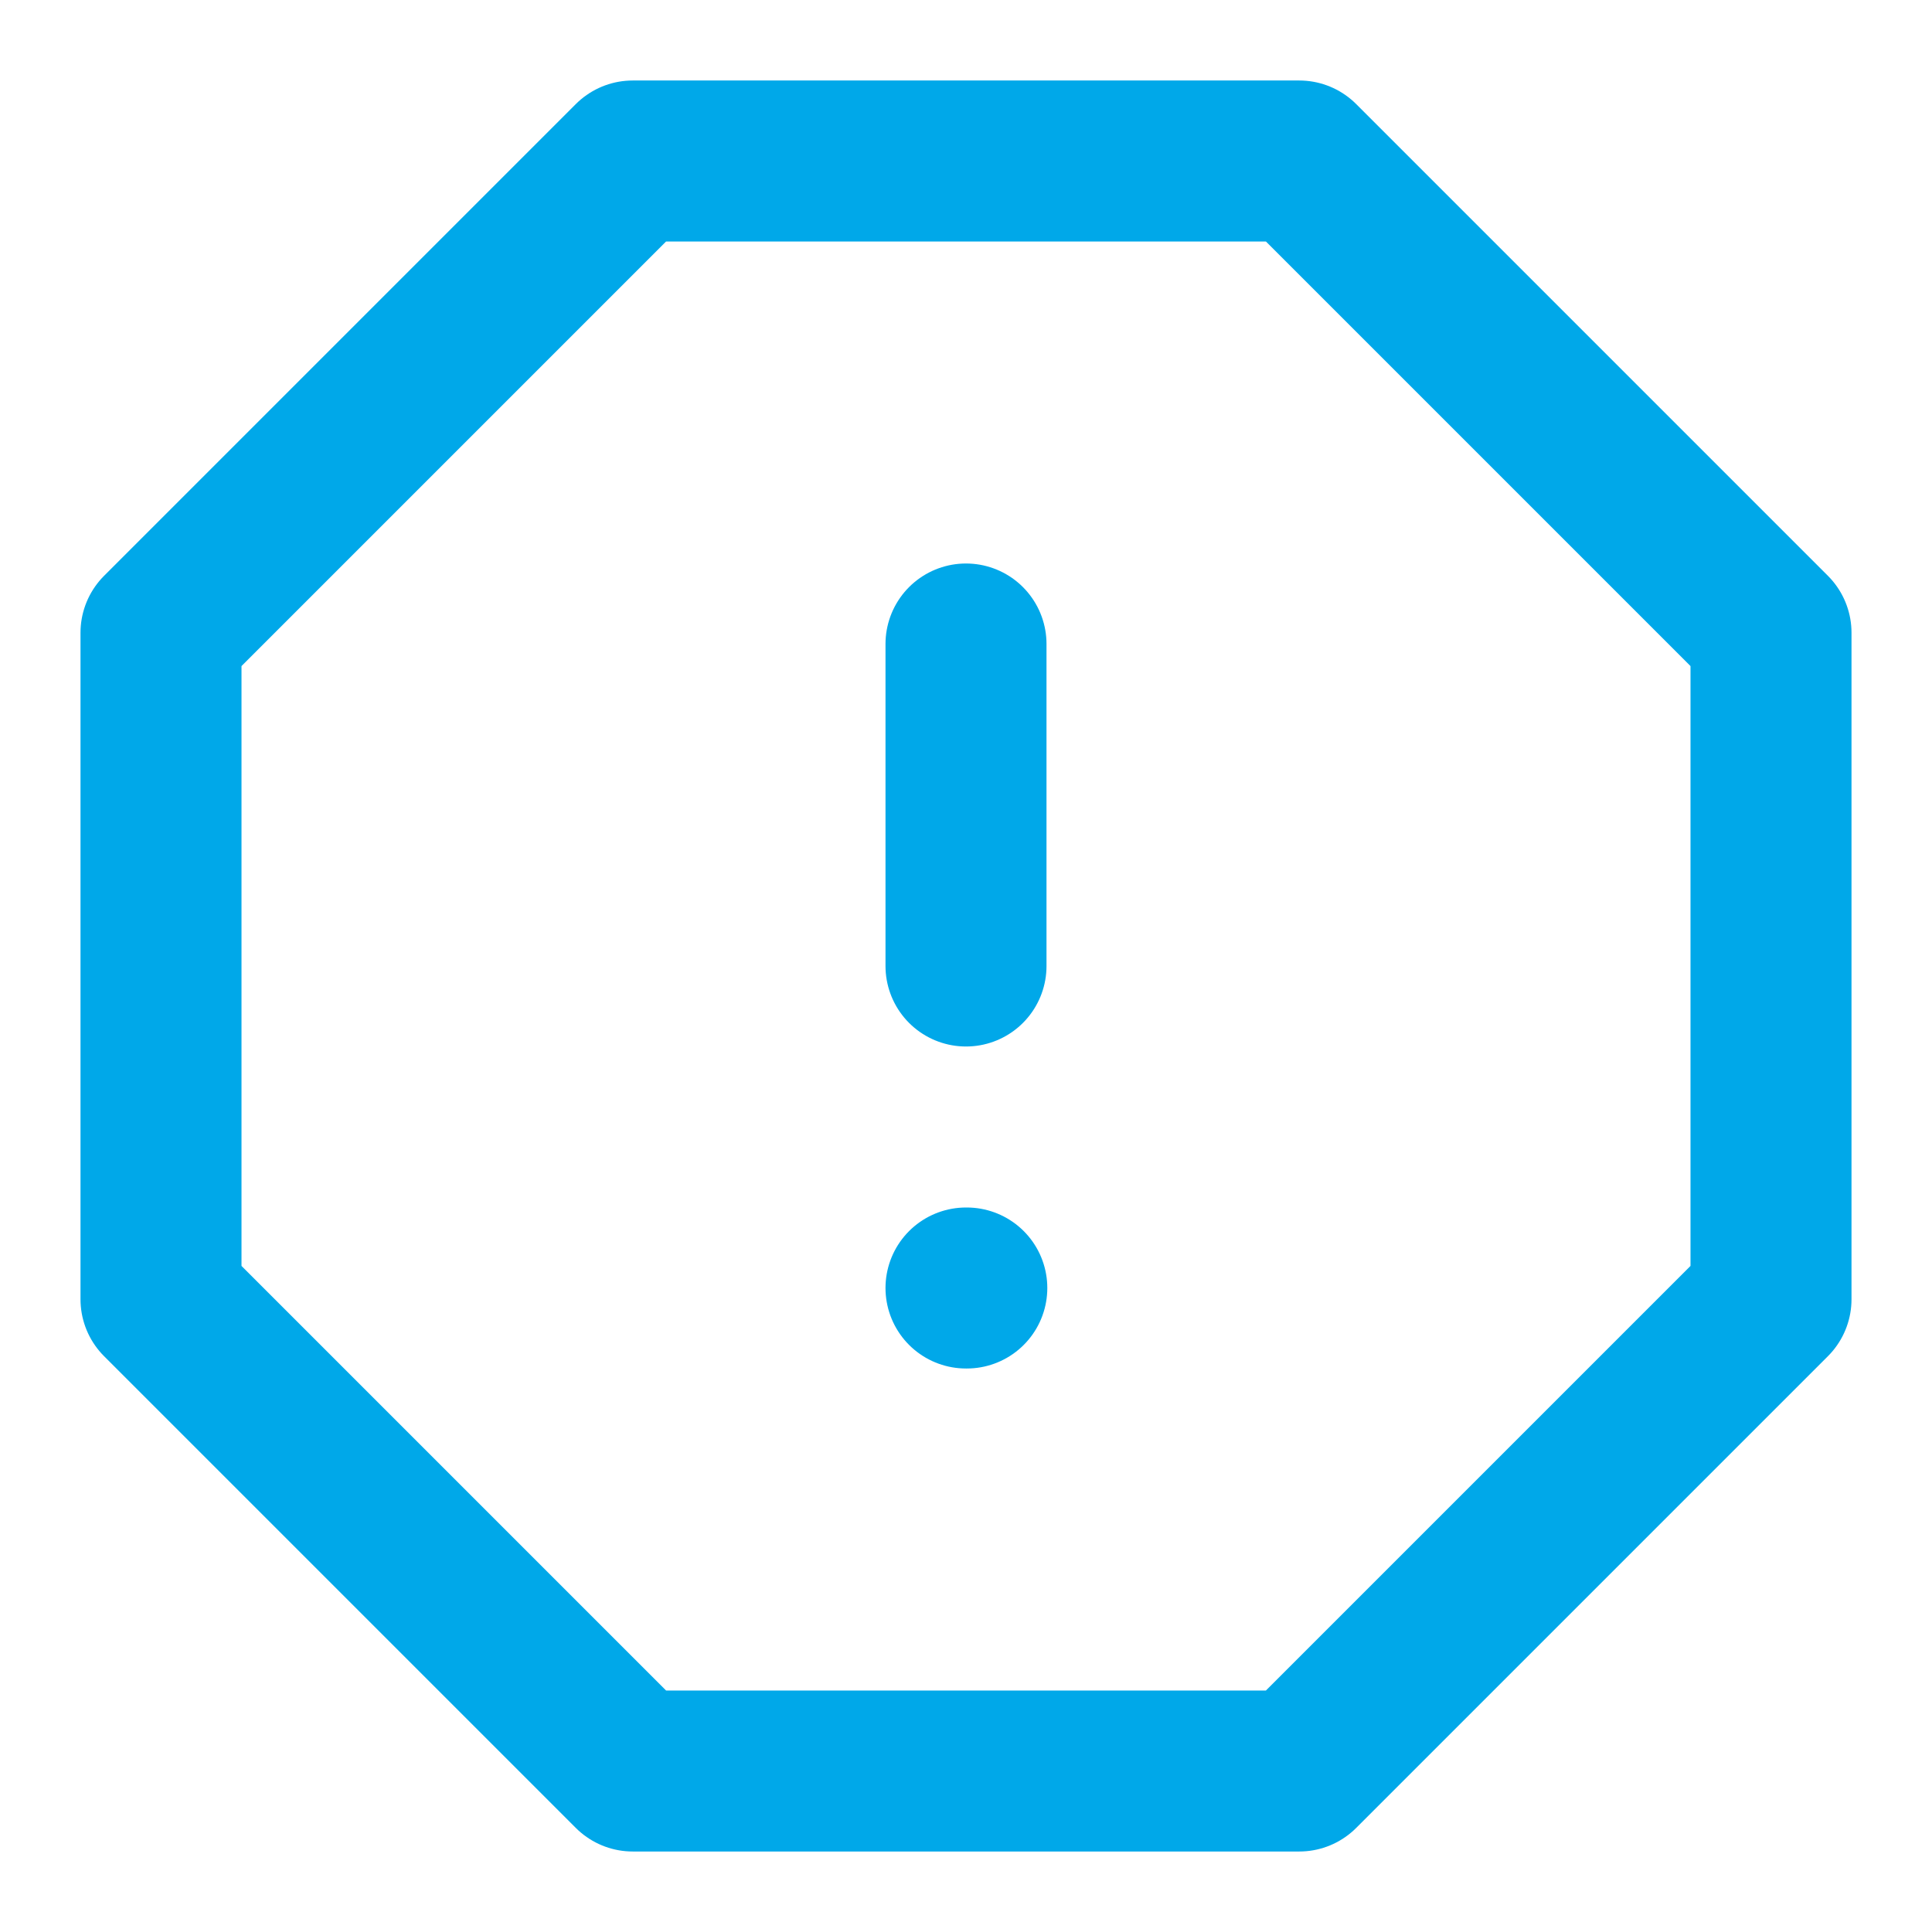 <svg xmlns="http://www.w3.org/2000/svg" width="24" height="24" viewBox="0 0 24 24" fill="none" stroke="#00a8e9" stroke-width="2" stroke-linecap="round" stroke-linejoin="round" class="feather feather-alert-octagon"><polygon points="7.86 2 16.14 2 22 7.86 22 16.14 16.14 22 7.86 22 2 16.14 2 7.86 7.86 2"></polygon><line x1="12" y1="8" x2="12" y2="12"></line><line x1="12" y1="16" x2="12.01" y2="16"></line></svg>